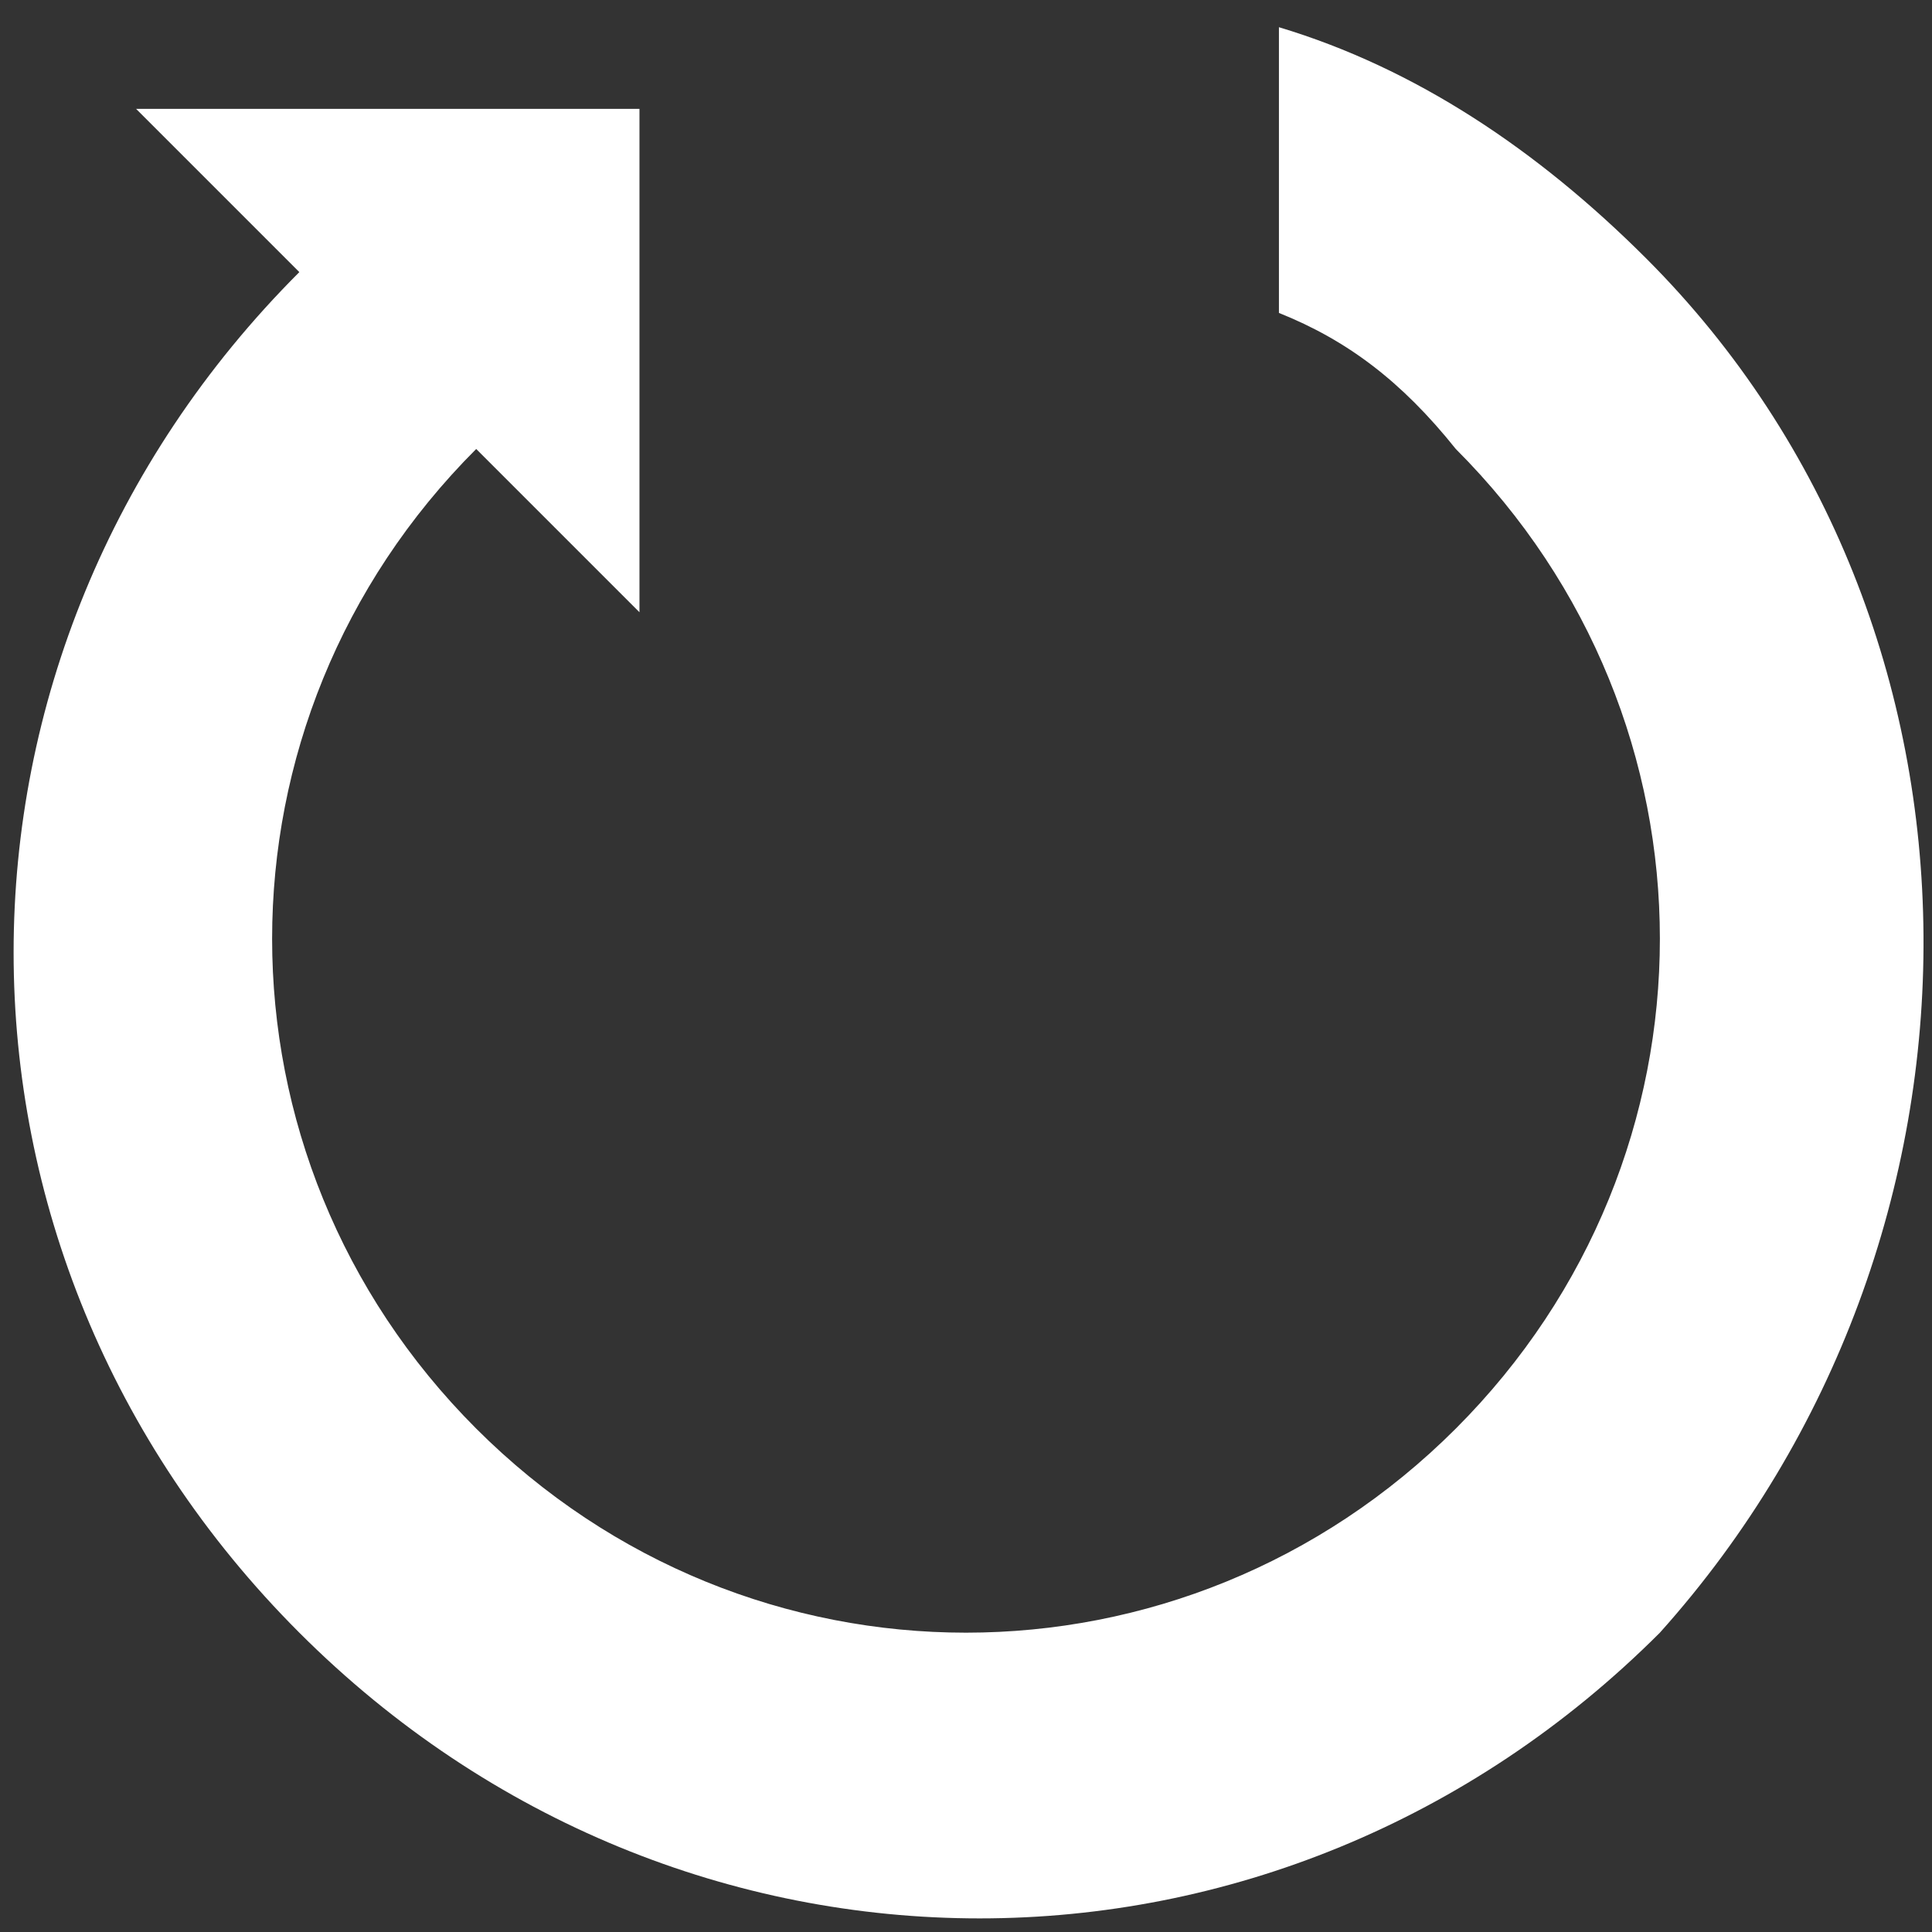 <?xml version="1.0" encoding="utf-8"?>
<!-- Generator: Adobe Illustrator 25.0.1, SVG Export Plug-In . SVG Version: 6.00 Build 0)  -->
<svg version="1.1" id="Capa_1" xmlns="http://www.w3.org/2000/svg" xmlns:xlink="http://www.w3.org/1999/xlink" x="0px" y="0px"
	 viewBox="0 0 14.2 14.2" style="enable-background:new 0 0 14.2 14.2;" xml:space="preserve">
<rect x="0" y="0" width="14.2" height="14.2" fill="#333333" stroke="none"/>
<style type="text/css">
	.st0{fill:#FFFFFF;}
</style>
<g>
	<path class="st0" d="M12.1,1.9c-0.8-0.8-1.7-1.4-2.7-1.7v2.1c0.5,0.2,0.9,0.5,1.3,1c2,2,2,5.2,0,7.2c-2,2-5.2,2-7.2,0
		c-2-2-2-5.2,0-7.2c0,0,0,0,0,0h0l1.2,1.2l0-3.7l-3.7,0l1.2,1.2c0,0,0,0,0,0c-2.8,2.8-2.8,7.2,0,10c2.8,2.8,7.2,2.8,10,0
		C14.8,9.1,14.8,4.6,12.1,1.9z"/>
</g>
</svg>
